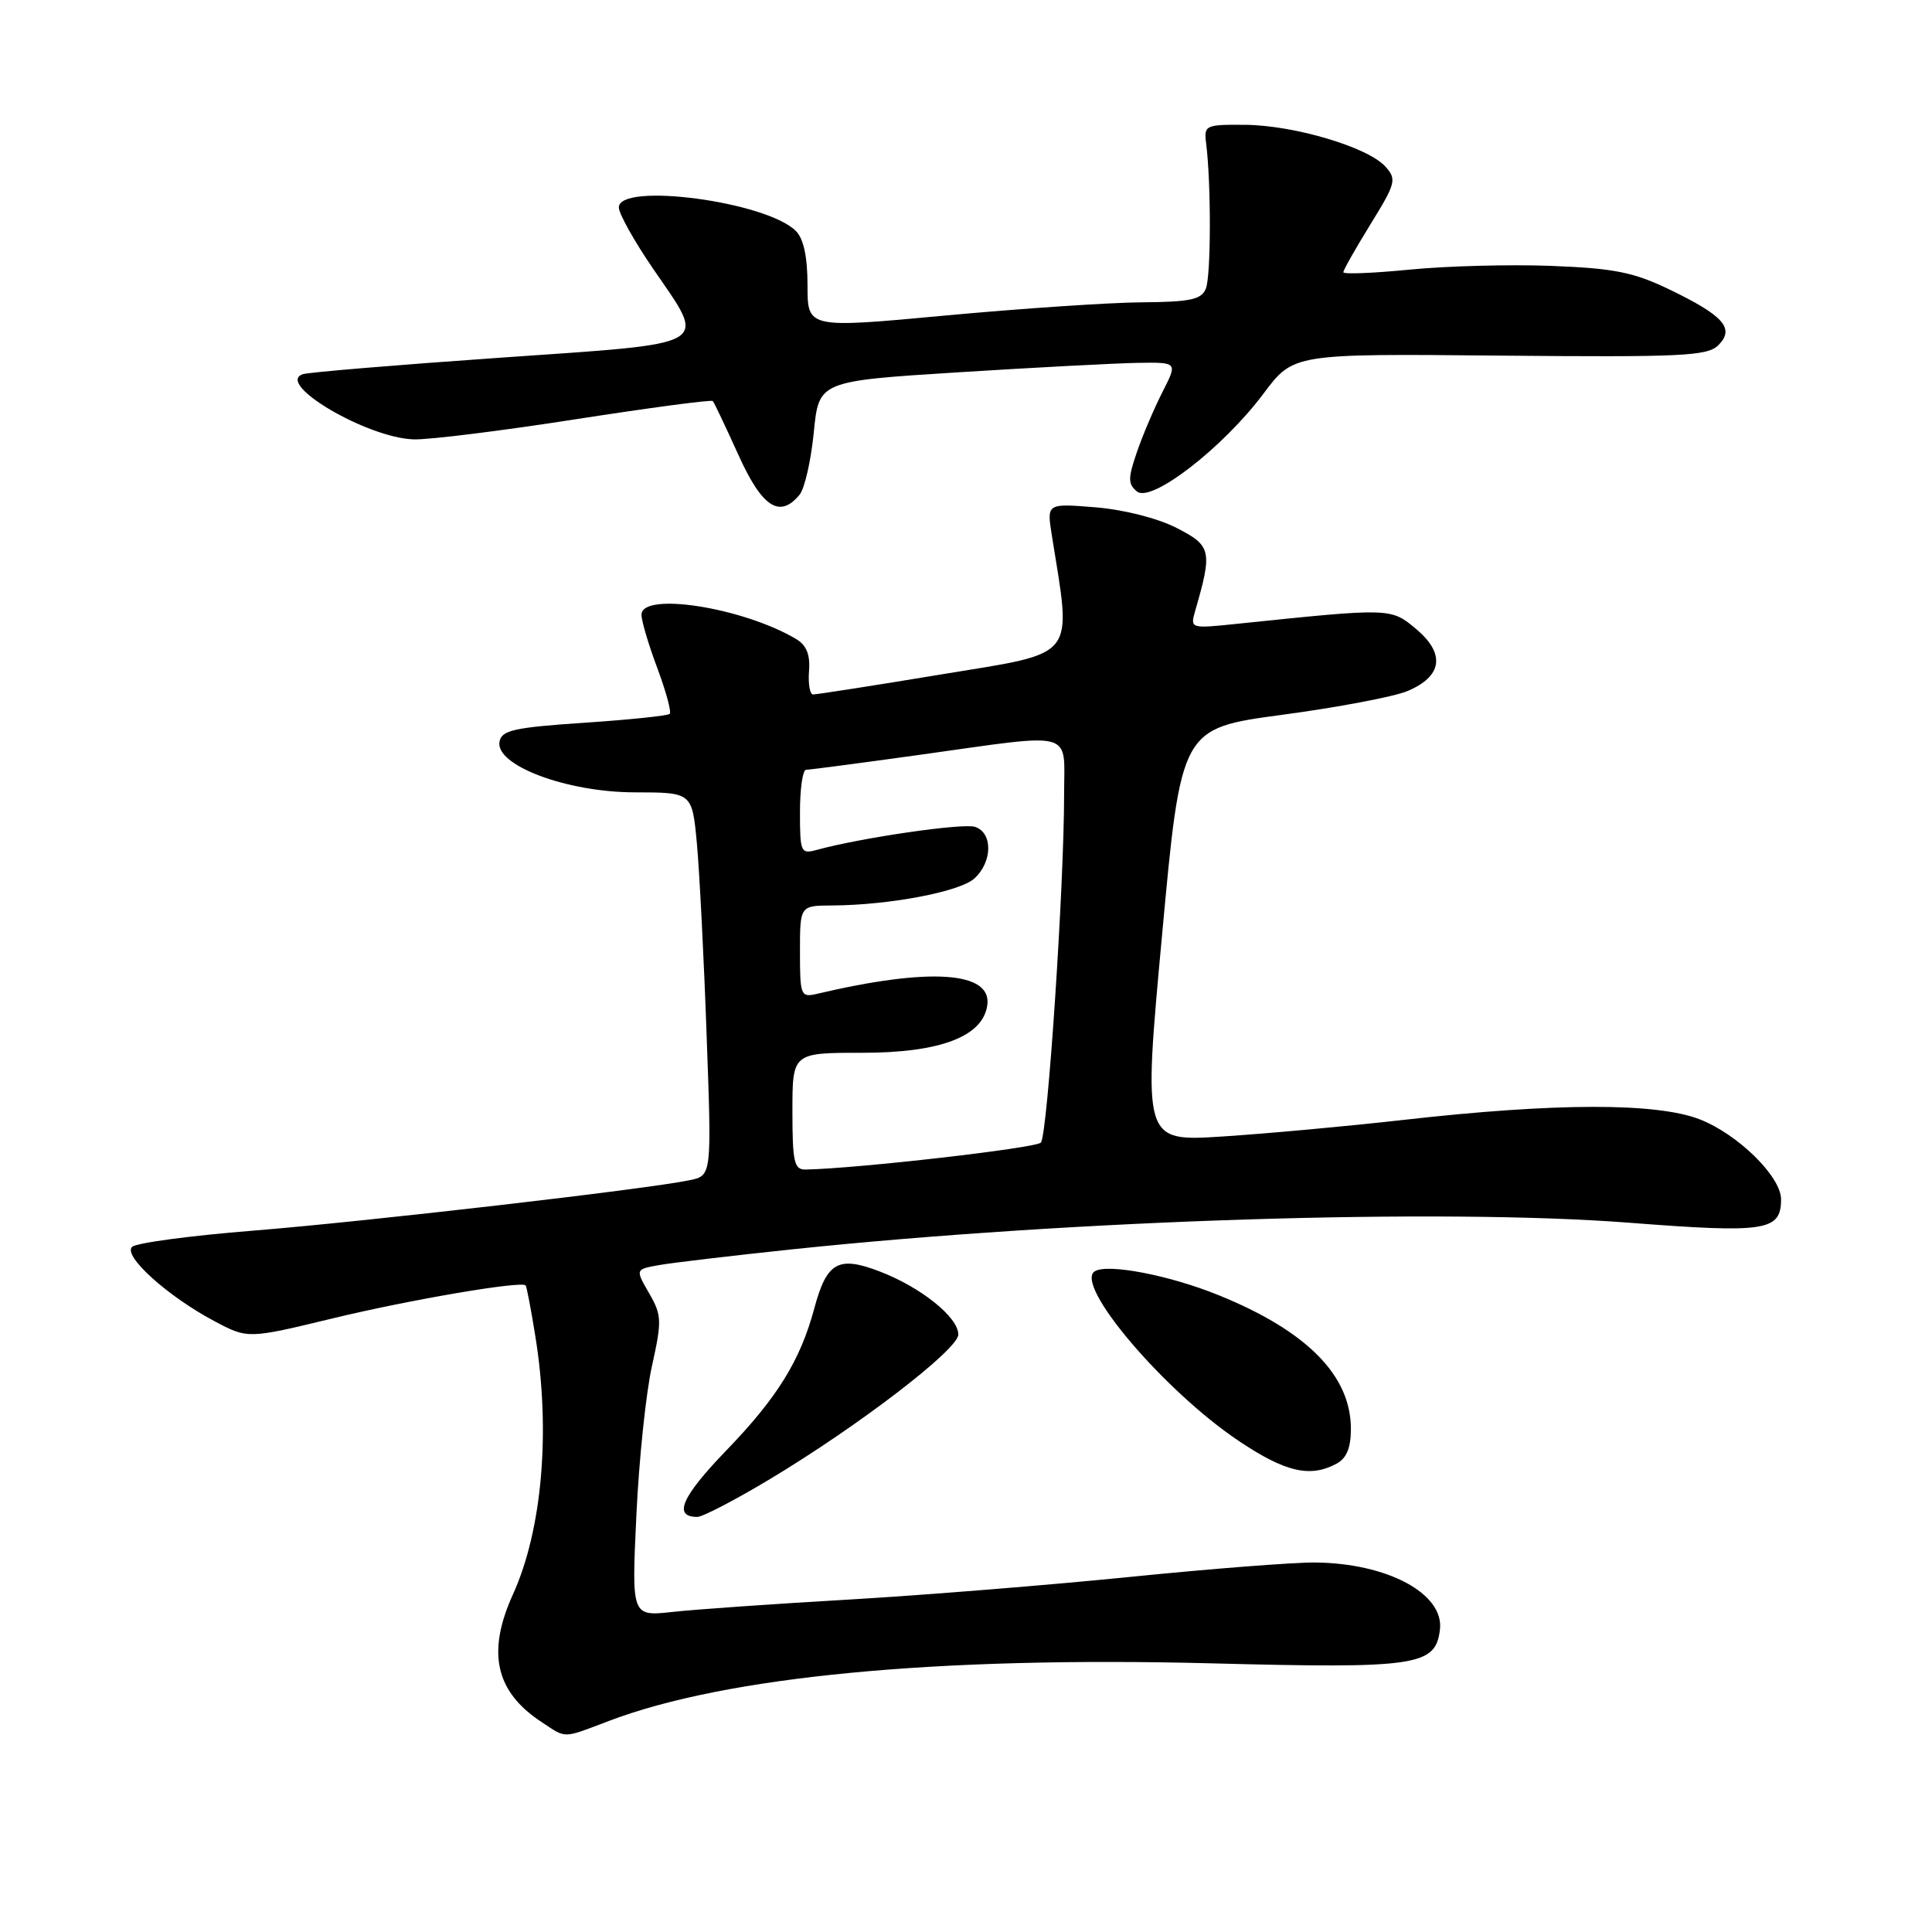 <?xml version="1.0" encoding="UTF-8" standalone="no"?>
<!DOCTYPE svg PUBLIC "-//W3C//DTD SVG 1.1//EN" "http://www.w3.org/Graphics/SVG/1.1/DTD/svg11.dtd" >
<svg xmlns="http://www.w3.org/2000/svg" xmlns:xlink="http://www.w3.org/1999/xlink" version="1.1" viewBox="0 0 256 256">
 <g >
 <path fill="currentColor"
d=" M 80.67 228.04 C 96.21 222.13 124.06 219.47 160.50 220.40 C 187.79 221.11 190.23 220.75 190.80 215.92 C 191.36 211.16 183.83 207.12 174.23 207.04 C 171.33 207.02 160.30 207.88 149.73 208.95 C 139.15 210.02 122.40 211.37 112.50 211.95 C 102.60 212.52 92.07 213.26 89.10 213.59 C 83.69 214.18 83.69 214.18 84.32 200.84 C 84.66 193.50 85.59 184.57 86.39 181.00 C 87.72 174.99 87.69 174.26 86.00 171.34 C 84.18 168.19 84.18 168.19 87.34 167.63 C 89.08 167.32 97.03 166.38 105.00 165.54 C 142.28 161.63 190.95 160.09 215.90 162.02 C 233.99 163.42 236.00 163.11 236.00 158.91 C 236.00 155.90 230.25 150.26 225.20 148.31 C 219.44 146.09 206.08 146.12 186.00 148.39 C 178.57 149.23 167.76 150.22 161.98 150.59 C 151.45 151.27 151.45 151.27 153.98 123.89 C 156.50 96.52 156.50 96.52 169.86 94.72 C 177.21 93.74 184.69 92.32 186.47 91.58 C 191.11 89.64 191.56 86.65 187.68 83.38 C 184.29 80.53 184.37 80.54 164.09 82.64 C 157.69 83.31 157.69 83.31 158.38 80.90 C 160.67 72.99 160.52 72.31 155.90 69.95 C 153.37 68.66 148.88 67.52 145.13 67.22 C 138.70 66.70 138.70 66.70 139.37 70.91 C 142.02 87.51 142.92 86.37 124.87 89.34 C 115.87 90.83 108.16 92.03 107.73 92.02 C 107.31 92.01 107.07 90.61 107.20 88.91 C 107.37 86.73 106.86 85.48 105.47 84.66 C 98.39 80.48 85.00 78.39 85.00 81.46 C 85.00 82.27 85.94 85.45 87.10 88.53 C 88.25 91.62 88.99 94.34 88.74 94.59 C 88.49 94.84 83.39 95.37 77.40 95.77 C 68.15 96.39 66.47 96.76 66.19 98.26 C 65.58 101.41 75.10 104.98 84.11 104.99 C 91.71 105.00 91.71 105.00 92.34 111.75 C 92.68 115.46 93.27 126.89 93.63 137.14 C 94.31 155.77 94.31 155.77 91.40 156.38 C 85.74 157.57 48.28 161.89 33.50 163.07 C 25.25 163.73 18.05 164.69 17.50 165.22 C 16.26 166.40 22.22 171.78 28.43 175.07 C 32.84 177.41 32.84 177.41 44.17 174.67 C 54.27 172.23 69.04 169.71 69.65 170.32 C 69.78 170.45 70.36 173.46 70.93 177.03 C 72.98 189.64 71.85 202.71 67.97 211.26 C 64.48 218.94 65.64 224.15 71.73 228.16 C 75.11 230.39 74.44 230.40 80.67 228.04 Z  M 102.07 195.96 C 113.83 188.89 126.96 178.82 126.98 176.84 C 127.01 174.56 122.01 170.55 116.55 168.47 C 111.07 166.37 109.55 167.23 107.90 173.36 C 106.04 180.28 103.00 185.19 96.25 192.18 C 90.31 198.34 89.14 201.00 92.40 201.00 C 93.10 201.00 97.46 198.73 102.07 195.96 Z  M 177.07 193.96 C 178.43 193.24 179.00 191.87 179.00 189.33 C 179.00 182.26 173.17 176.36 161.48 171.62 C 154.99 168.98 146.78 167.40 145.07 168.45 C 142.26 170.19 154.28 184.35 164.20 190.97 C 170.33 195.07 173.59 195.82 177.07 193.96 Z  M 105.95 65.55 C 106.61 64.76 107.46 61.05 107.83 57.30 C 108.50 50.50 108.50 50.50 127.00 49.33 C 137.18 48.69 147.87 48.13 150.77 48.08 C 156.04 48.00 156.04 48.00 154.05 51.91 C 152.95 54.06 151.42 57.65 150.65 59.89 C 149.45 63.38 149.45 64.13 150.65 65.12 C 152.54 66.69 162.06 59.33 167.44 52.13 C 171.39 46.86 171.39 46.86 198.72 47.12 C 222.91 47.34 226.25 47.18 227.69 45.74 C 229.91 43.52 228.41 41.83 221.15 38.33 C 216.43 36.06 213.85 35.55 205.50 35.23 C 200.00 35.02 191.56 35.25 186.75 35.73 C 181.94 36.20 178.00 36.36 178.00 36.07 C 178.00 35.78 179.62 32.92 181.60 29.71 C 184.97 24.25 185.09 23.76 183.56 22.06 C 181.23 19.49 171.49 16.60 165.00 16.54 C 159.71 16.50 159.51 16.59 159.82 19.00 C 160.49 24.32 160.47 36.58 159.78 38.25 C 159.19 39.70 157.72 40.01 151.28 40.06 C 147.00 40.09 135.29 40.88 125.25 41.81 C 107.00 43.51 107.00 43.51 107.00 37.83 C 107.00 34.03 106.49 31.63 105.45 30.60 C 101.56 26.70 82.00 24.11 82.00 27.49 C 82.00 28.31 84.03 31.94 86.50 35.55 C 93.71 46.09 94.89 45.40 66.25 47.40 C 52.64 48.35 40.89 49.33 40.14 49.58 C 36.38 50.81 48.66 58.04 54.83 58.22 C 56.85 58.28 66.51 57.08 76.30 55.55 C 86.10 54.03 94.26 52.94 94.45 53.14 C 94.63 53.34 96.15 56.54 97.83 60.25 C 100.98 67.23 103.31 68.75 105.95 65.55 Z  M 105.00 147.25 C 105.00 139.50 105.00 139.50 114.25 139.50 C 124.57 139.50 130.22 137.36 130.82 133.21 C 131.47 128.72 123.22 128.16 108.25 131.69 C 106.10 132.19 106.00 131.93 106.00 126.11 C 106.00 120.00 106.00 120.00 110.25 119.98 C 117.79 119.94 127.16 118.17 129.10 116.41 C 131.53 114.21 131.57 110.32 129.18 109.56 C 127.56 109.04 114.02 111.02 108.25 112.61 C 106.11 113.20 106.00 112.96 106.00 107.62 C 106.00 104.53 106.36 102.00 106.81 102.00 C 107.26 102.00 114.09 101.10 122.00 100.00 C 142.74 97.11 141.00 96.63 141.00 105.24 C 141.00 117.48 138.80 150.45 137.92 151.40 C 137.25 152.13 113.62 154.84 106.75 154.97 C 105.23 155.00 105.00 153.98 105.00 147.25 Z "/>
</g>
</svg>